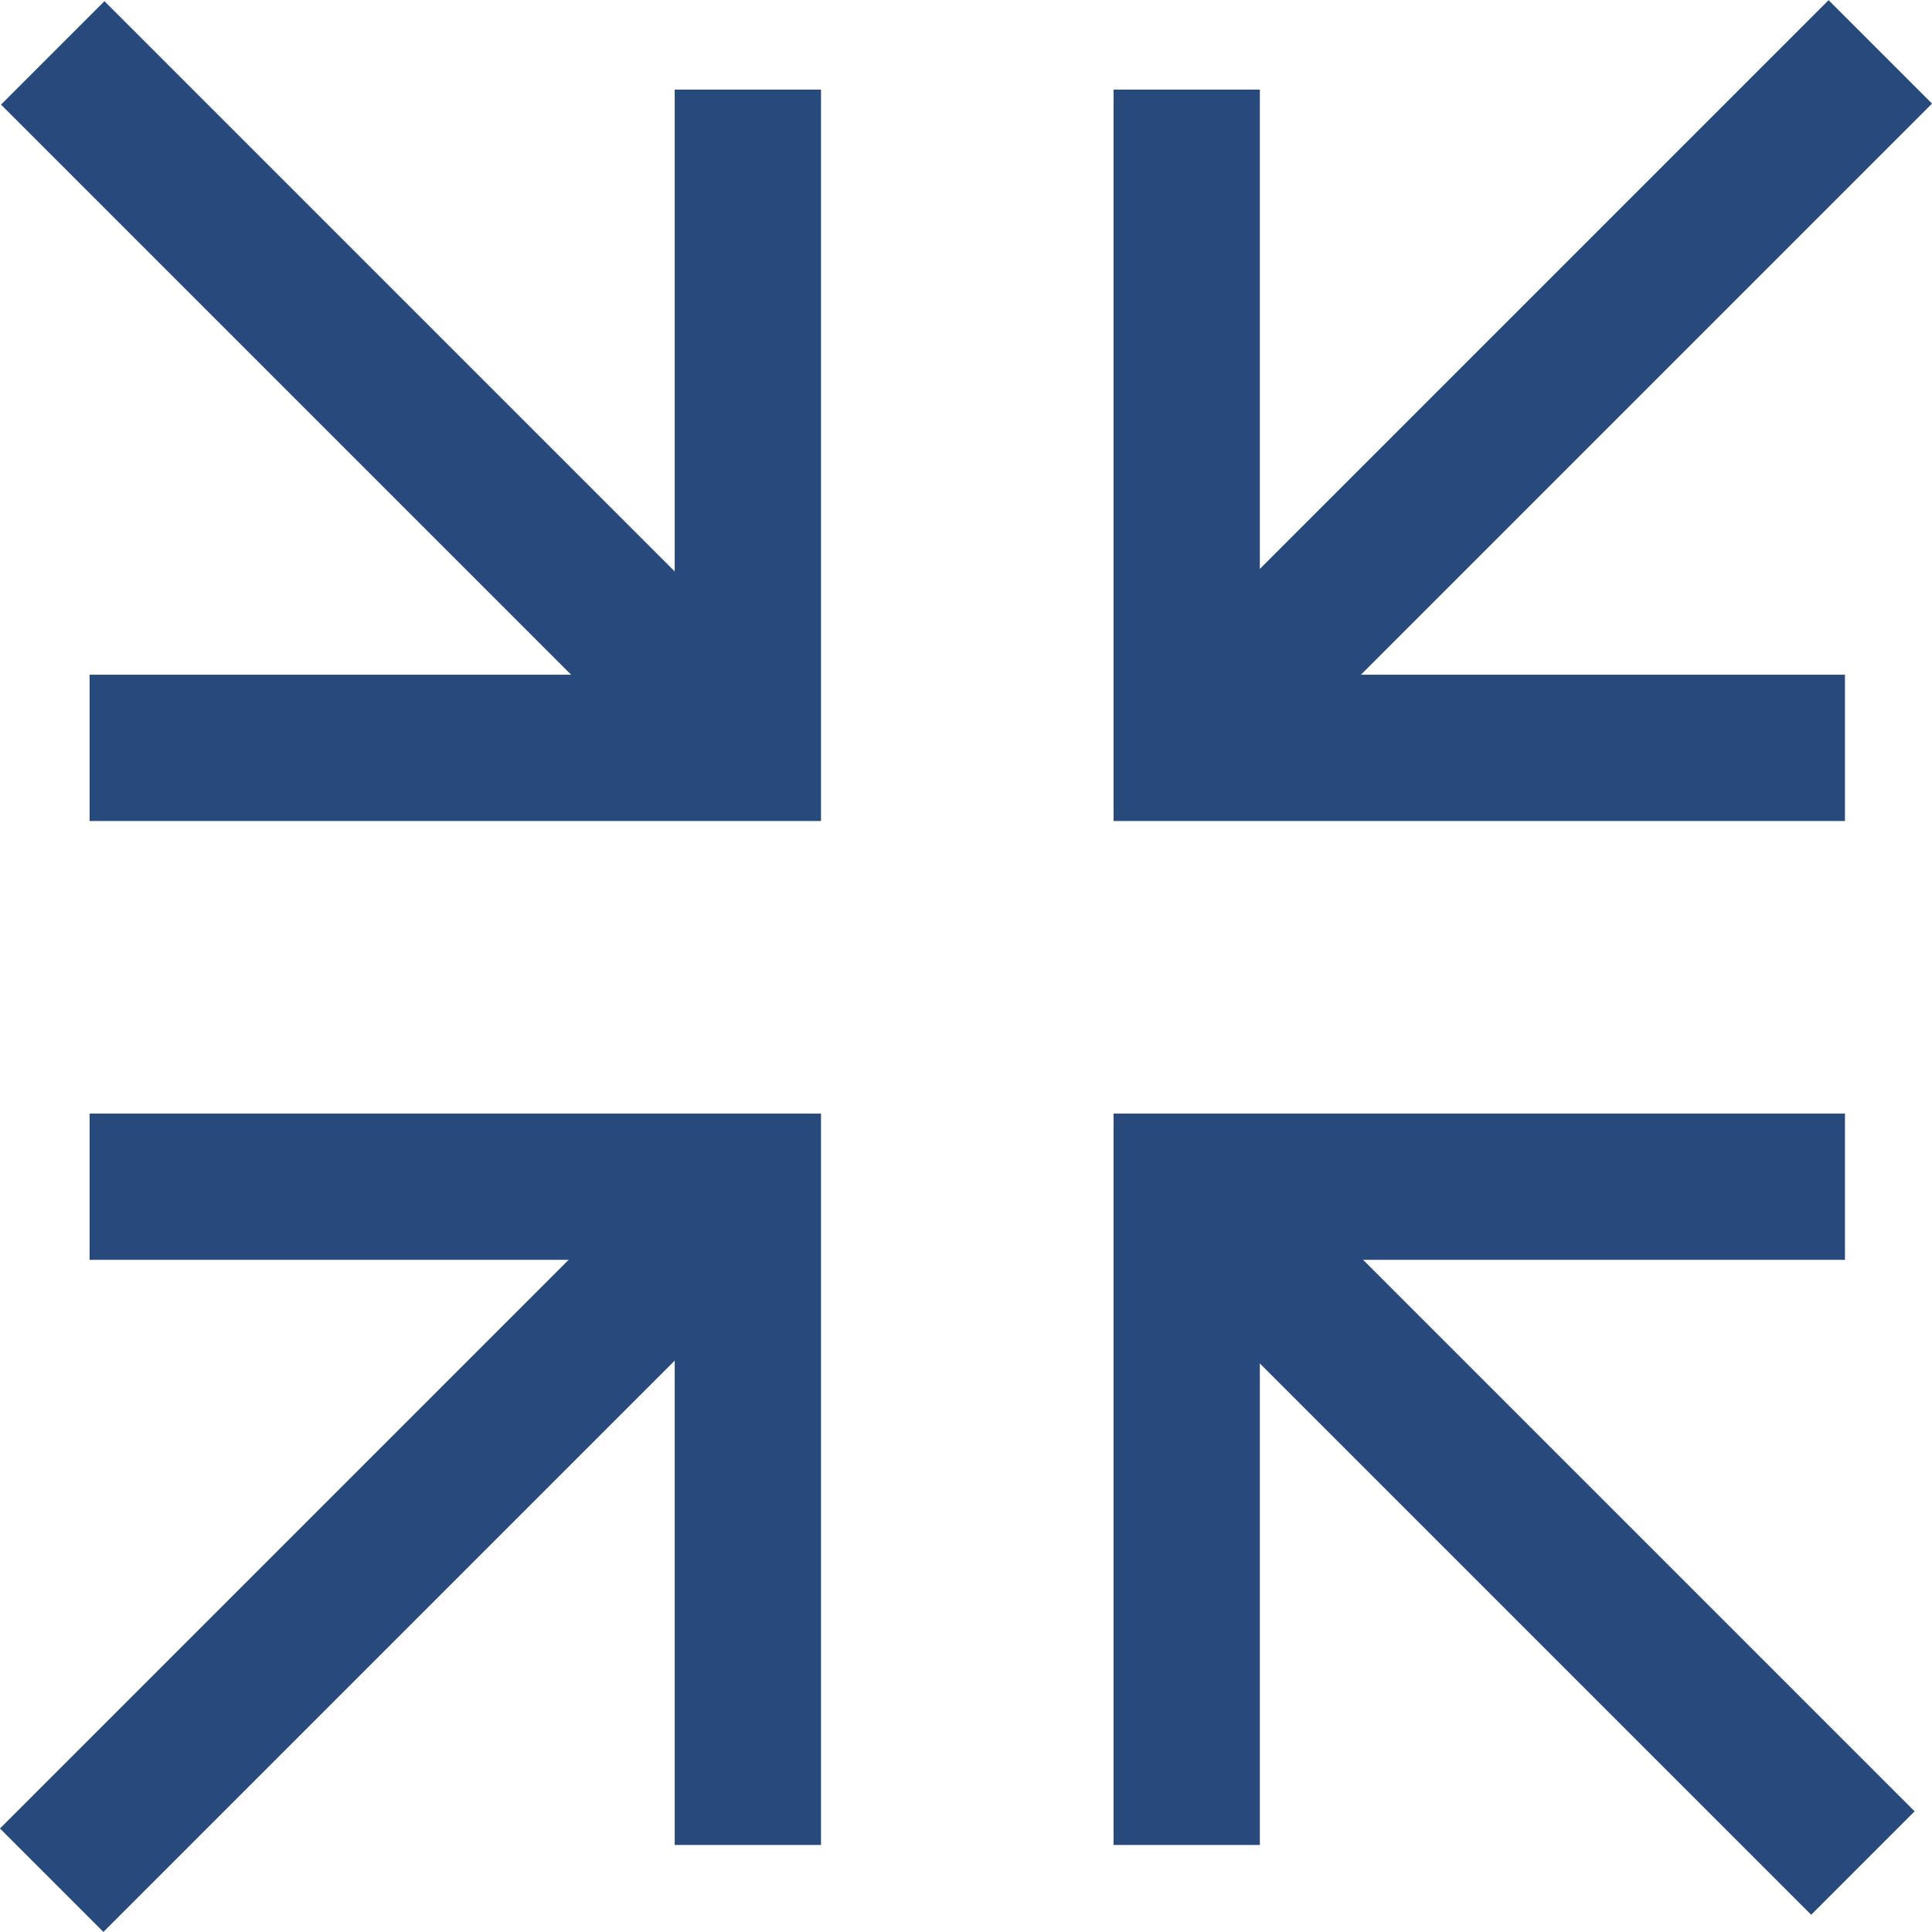 <?xml version="1.0" encoding="UTF-8"?><svg id="b" xmlns="http://www.w3.org/2000/svg" viewBox="0 0 52.83 52.83"><defs><style>.e{fill:#28497c;}</style></defs><g id="c"><g id="d"><polygon class="e" points="50.45 22.45 30.45 22.45 30.45 2.45 34.45 2.45 34.45 18.45 50.45 18.45 50.45 22.45"/><polygon class="e" points="22.45 50.45 18.45 50.45 18.45 34.45 2.45 34.45 2.45 30.45 22.45 30.45 22.45 50.45"/><polygon class="e" points="30.45 50.45 30.45 30.45 50.45 30.45 50.45 34.45 34.45 34.45 34.45 50.45 30.45 50.45"/><polygon class="e" points="2.45 22.45 2.45 18.45 18.45 18.45 18.45 2.45 22.45 2.45 22.45 22.45 2.45 22.45"/><rect class="e" x="8.95" y="-2.49" width="4" height="26.87" transform="translate(-4.54 10.95) rotate(-45)"/><rect class="e" x="39.66" y="28.53" width="4" height="26.26" transform="translate(-17.26 41.66) rotate(-45)"/><rect class="e" x="39.9" y="-2.53" width="4" height="26.92" transform="translate(20 -26.42) rotate(45)"/><rect class="e" x="8.93" y="28.44" width="4" height="26.92" transform="translate(32.83 4.54) rotate(45)"/></g></g></svg>
